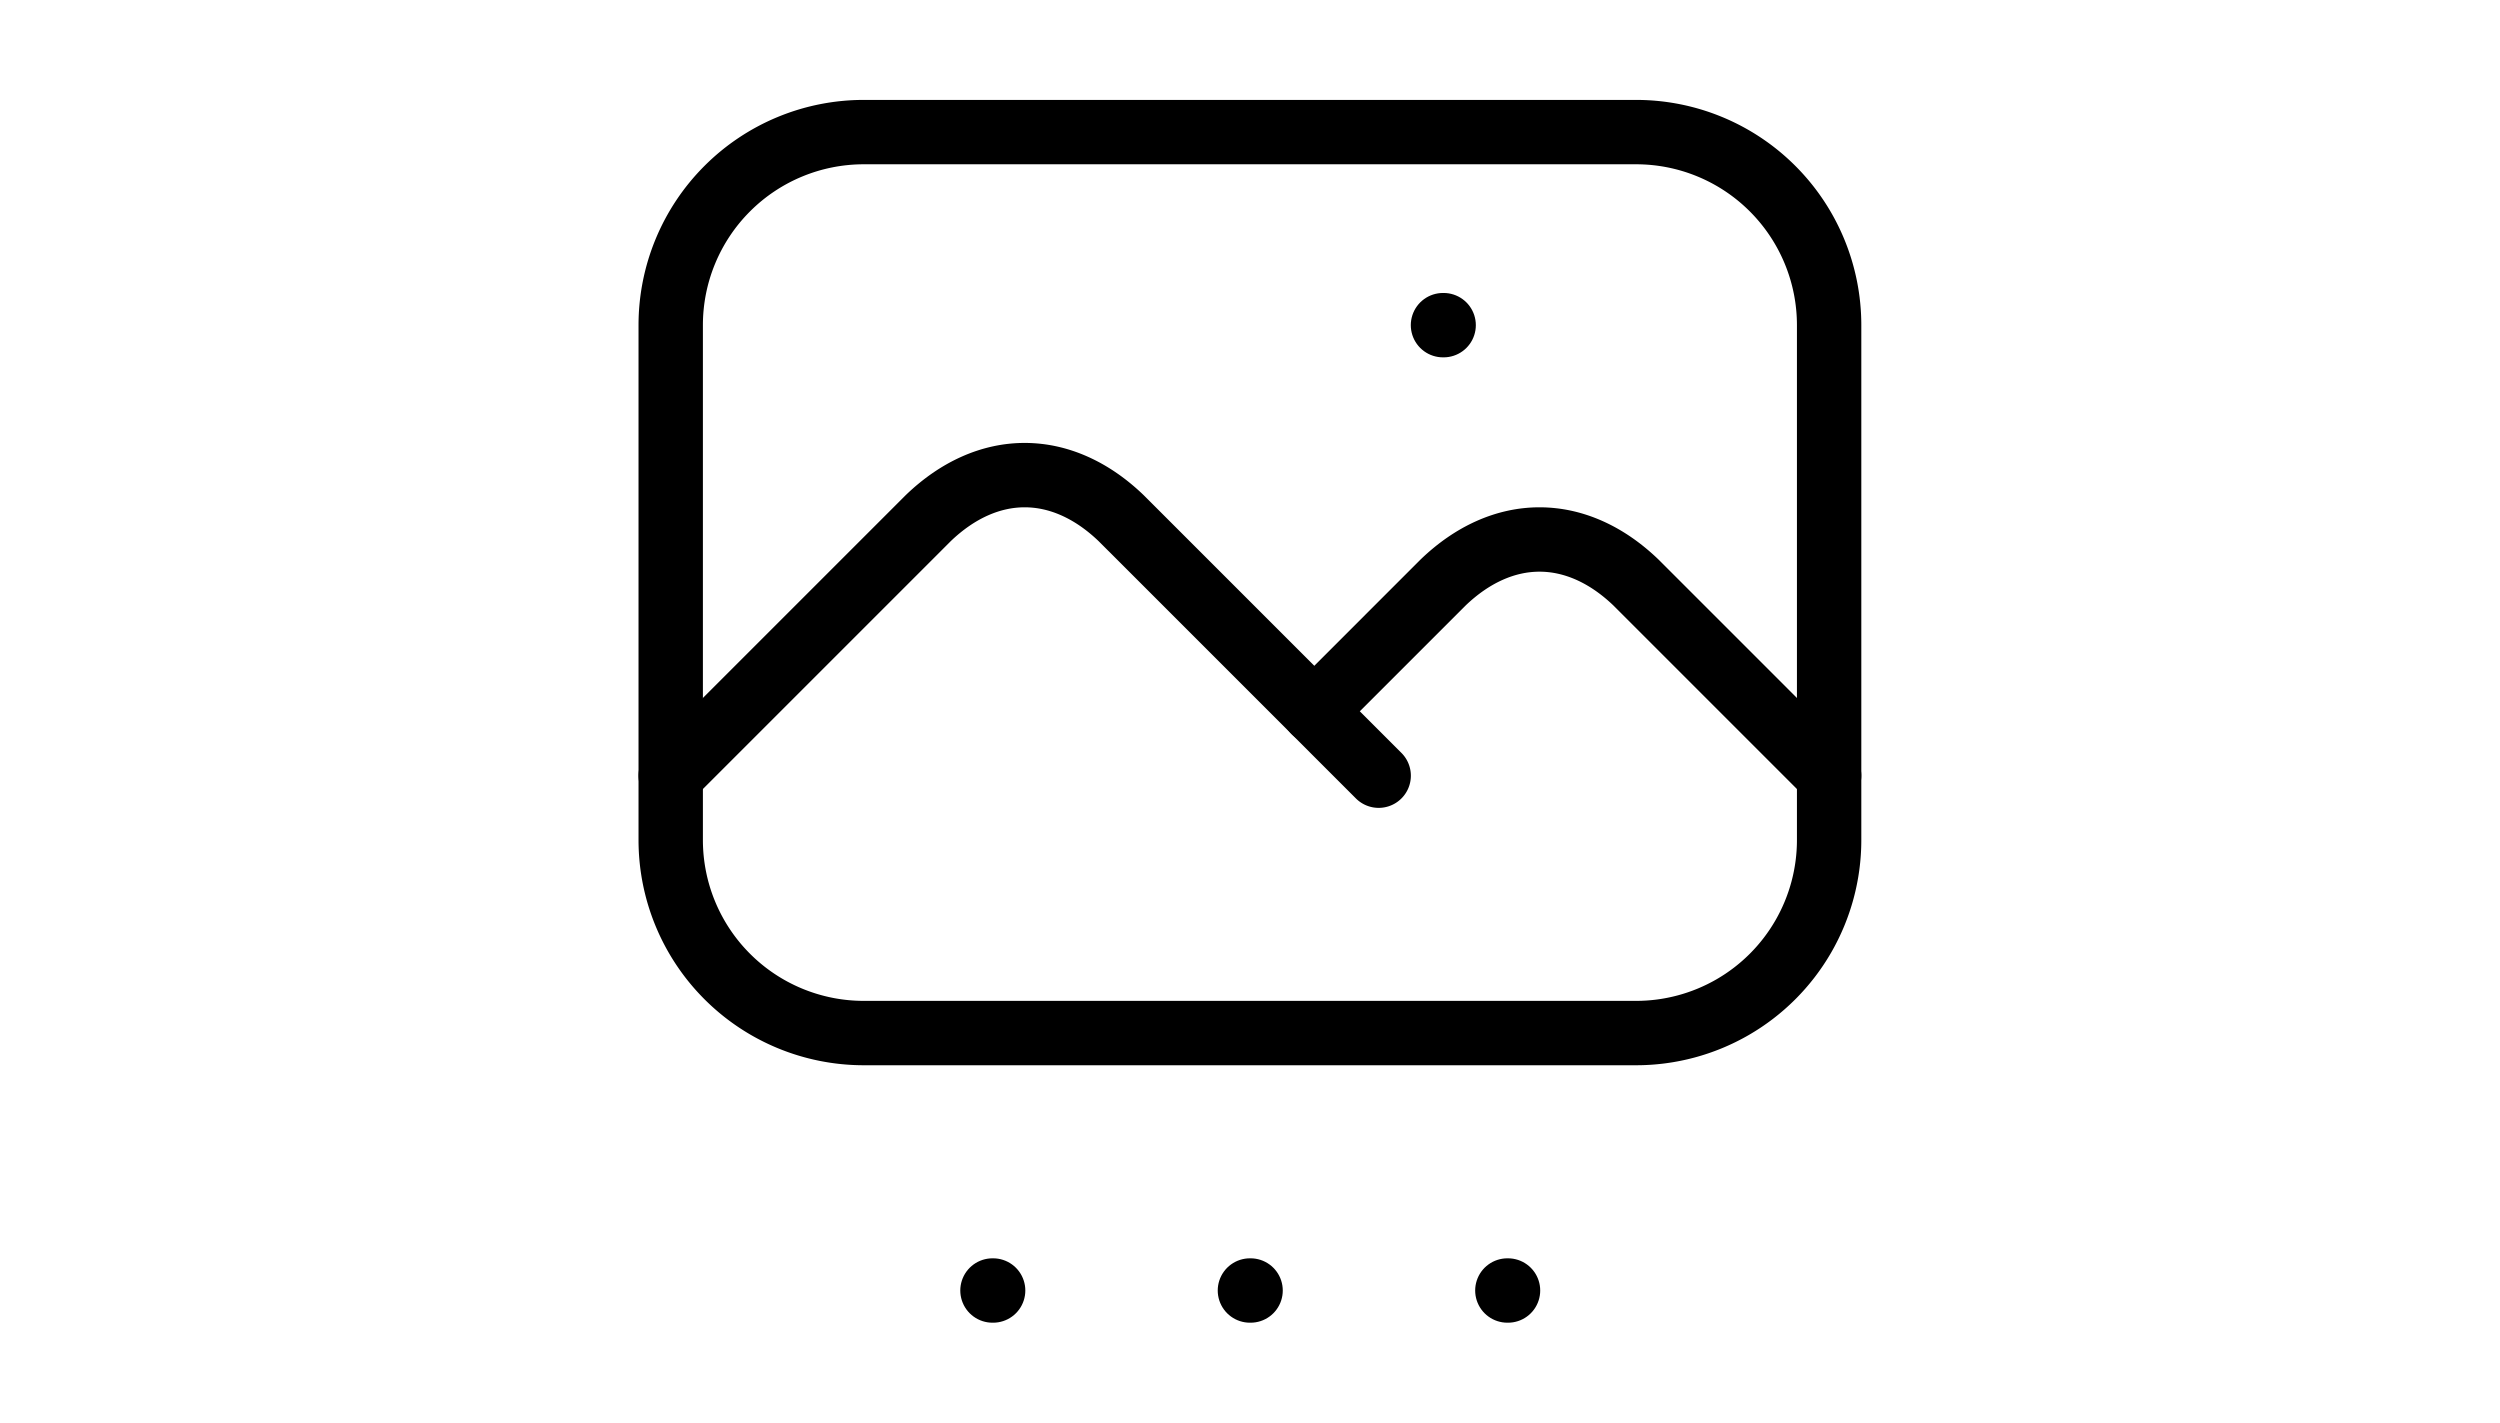 <?xml version="1.0" encoding="UTF-8"?>
<svg class="icon icon-tabler icon-tabler-slideshow" width="123" height="70" fill="none" stroke="currentColor" stroke-linecap="round" stroke-linejoin="round" version="1.1" viewBox="0 0 123 70" xmlns="http://www.w3.org/2000/svg">
 <g transform="matrix(2.714 0 0 2.714 23.5 -3)" stroke-width="1.167">
  <path d="m0 0h28v28h-28z" fill="none" stroke="none"/>
  <path d="m17.5 7h0.012"/>
  <path d="m3.5 3.5m0 3.5a3.5 3.5 0 0 1 3.5-3.5h14a3.5 3.5 0 0 1 3.5 3.5v9.333a3.5 3.5 0 0 1-3.5 3.5h-14a3.5 3.5 0 0 1-3.5-3.5z"/>
  <path d="m3.5 15.167 4.667-4.667a3.5 5.833 0 0 1 3.5 0l4.667 4.667"/>
  <path d="m15.167 14 2.333-2.333a3.5 5.833 0 0 1 3.5 0l3.5 3.5"/>
  <path d="m9.333 24.5h0.012"/>
  <path d="m14 24.5h0.012"/>
  <path d="m18.667 24.5h0.012"/>
 </g>
</svg>
